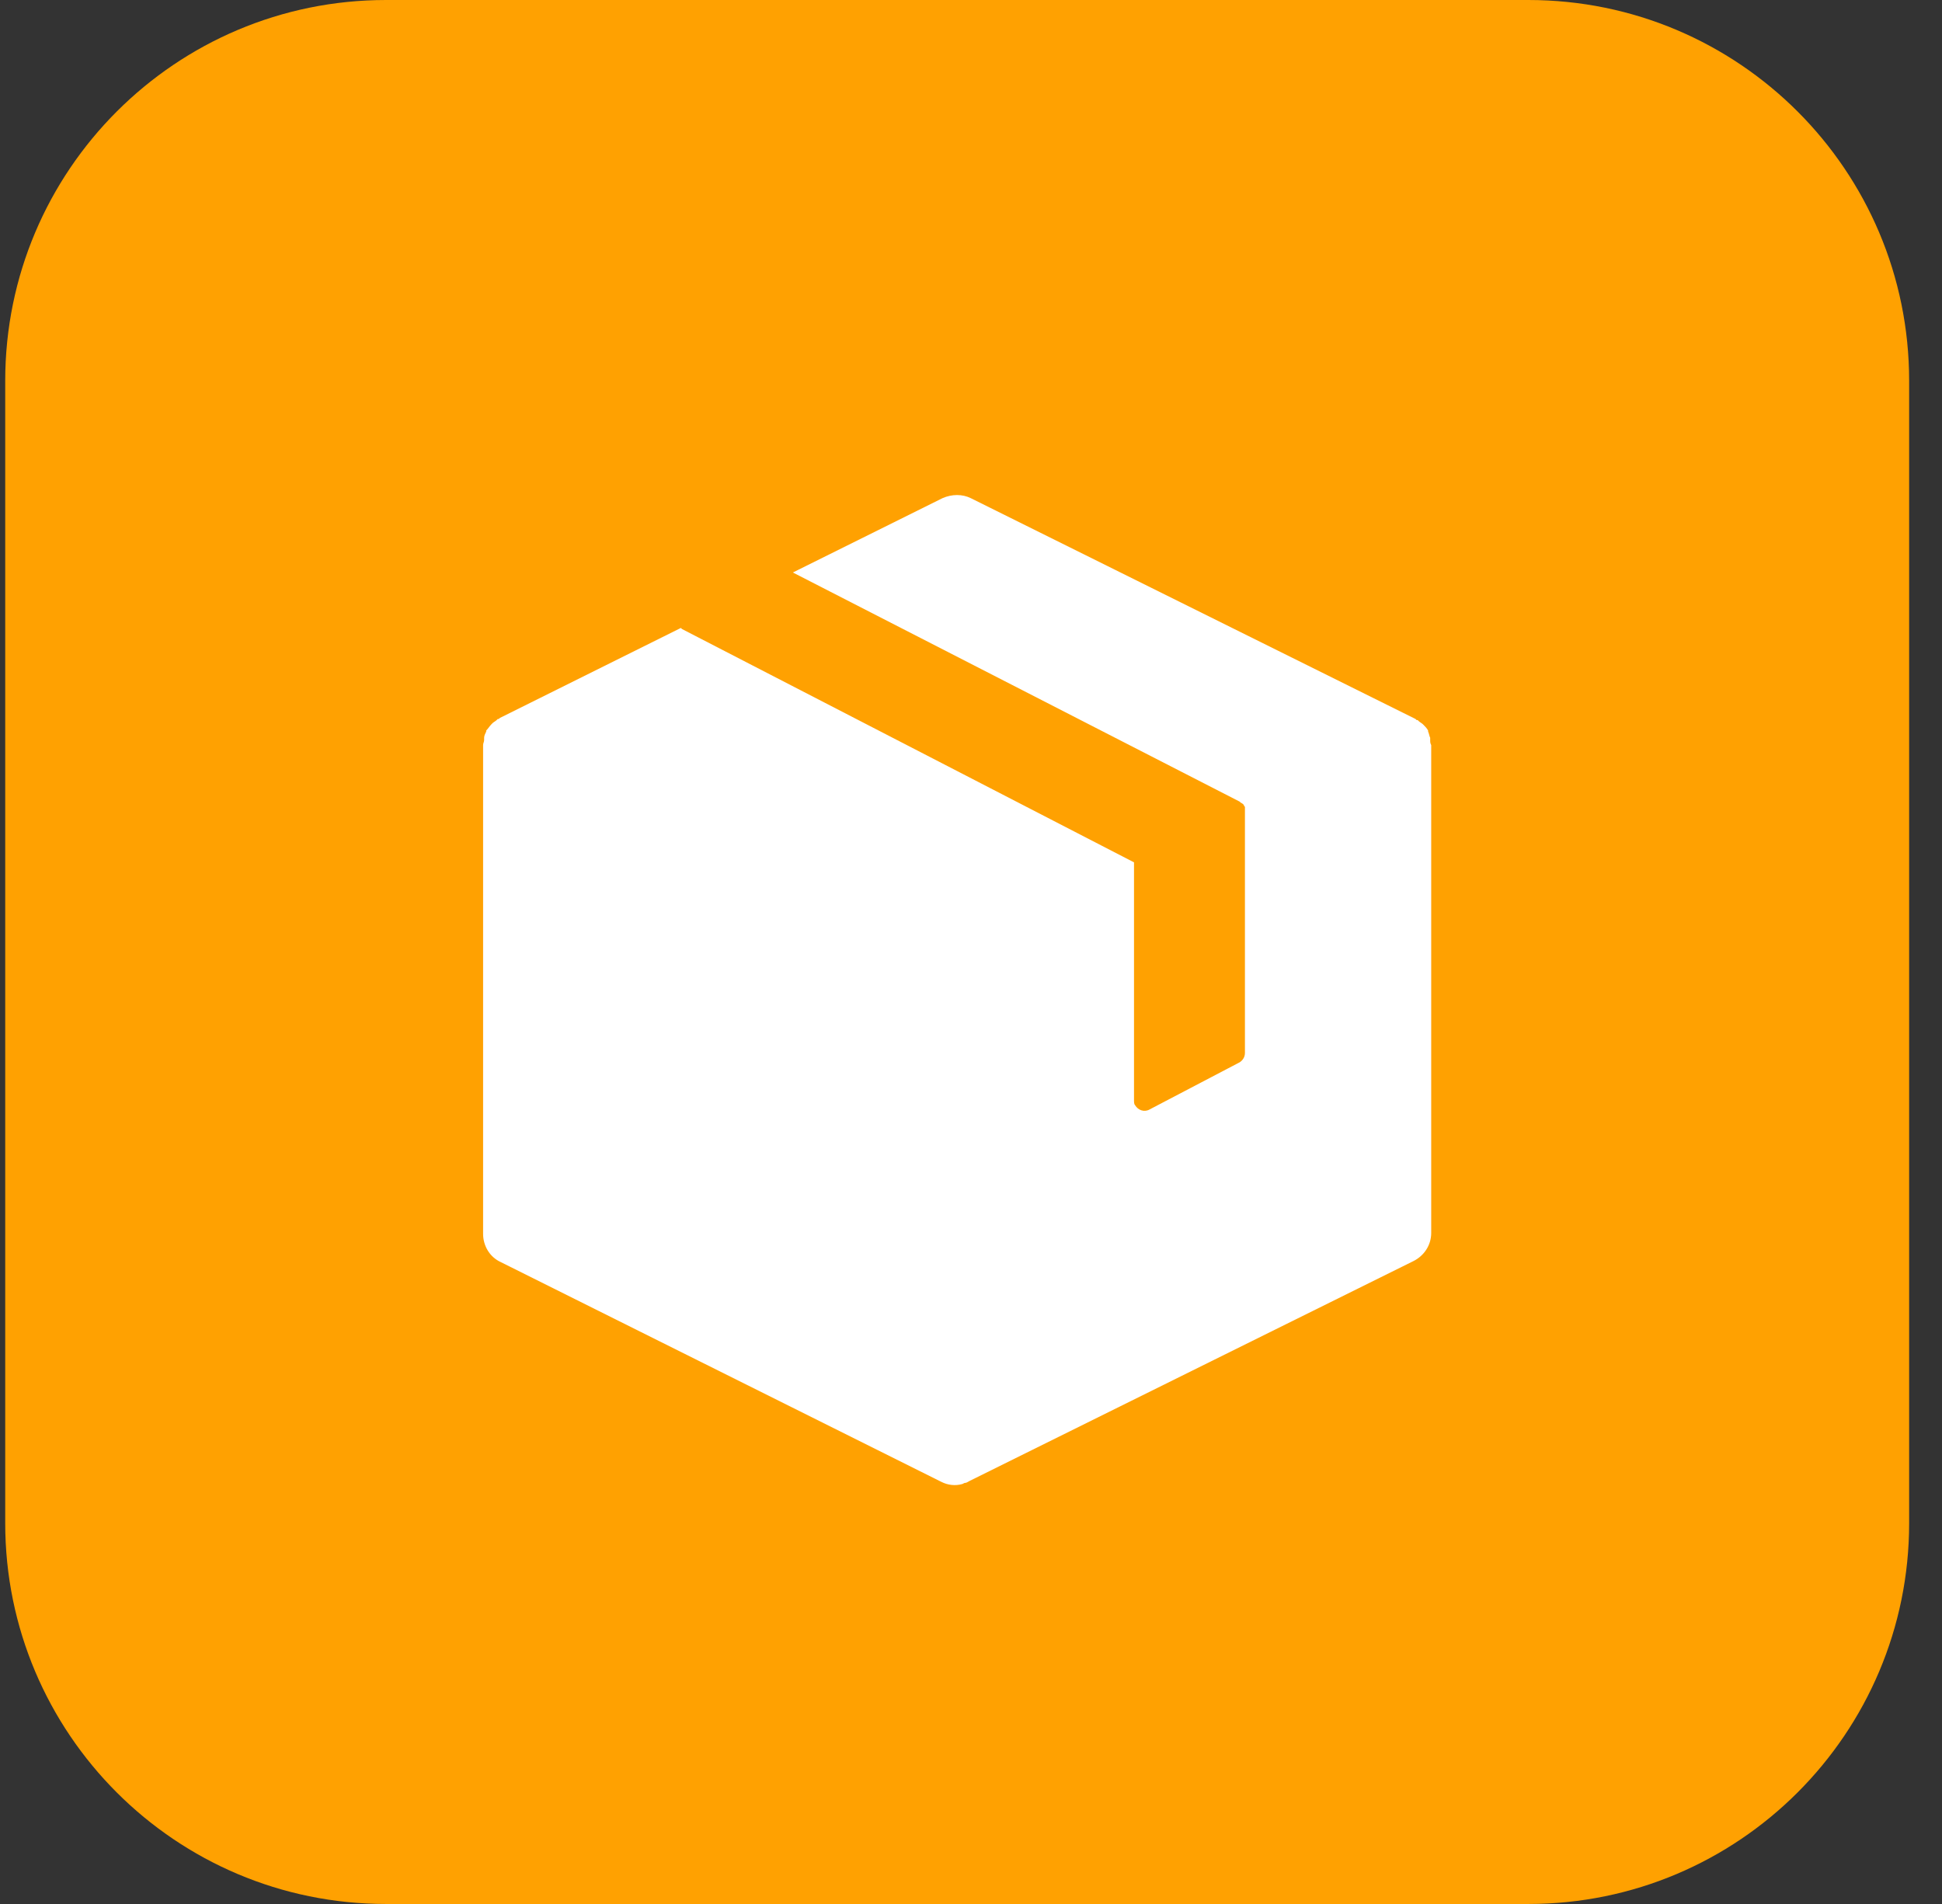 <svg width="51" height="50" viewBox="0 0 51 50" fill="none" xmlns="http://www.w3.org/2000/svg">
<rect x="0" y="0" width="51" height="50" fill="#333333" stroke="none"/>
<path d="M0.137 10C0.137 4.477 4.614 0 10.137 0H40.137C45.66 0 50.137 4.477 50.137 10V40C50.137 45.523 45.66 50 40.137 50H10.137C4.614 50 0.137 45.523 0.137 40V10Z" fill="#FFA101"/>
<g clip-path="url(#clip0)">
<path d="M37.559 19.431C37.559 19.404 37.559 19.404 37.559 19.376C37.532 19.321 37.532 19.266 37.504 19.211V19.184C37.477 19.129 37.422 19.074 37.394 19.046L37.367 19.019C37.339 18.991 37.284 18.964 37.257 18.936L37.229 18.909H37.202L37.174 18.881L25.494 13.082C25.274 12.973 24.999 12.973 24.752 13.082L20.822 15.034L32.557 21.052L32.584 21.08C32.612 21.08 32.612 21.108 32.639 21.108C32.667 21.135 32.667 21.162 32.694 21.19C32.694 21.217 32.694 21.217 32.694 21.245V21.272V27.648C32.694 27.758 32.639 27.841 32.557 27.896L30.194 29.133C30.056 29.215 29.891 29.16 29.809 29.023C29.781 28.995 29.781 28.94 29.781 28.885V22.646L17.909 16.518L17.881 16.49L13.127 18.854L13.099 18.881H13.072L13.044 18.909C13.017 18.936 12.962 18.964 12.934 18.991L12.907 19.019C12.852 19.074 12.824 19.129 12.769 19.184V19.211C12.742 19.266 12.714 19.321 12.714 19.376C12.714 19.404 12.714 19.404 12.714 19.431C12.714 19.486 12.687 19.514 12.687 19.568V19.596V32.403C12.687 32.705 12.852 33.008 13.154 33.145L24.724 38.916C24.889 38.999 25.082 39.026 25.274 38.971L25.329 38.944C25.384 38.944 25.412 38.916 25.466 38.889L37.119 33.117C37.394 32.98 37.586 32.705 37.586 32.376V19.596V19.568C37.559 19.514 37.559 19.486 37.559 19.431Z" fill="white"/>
</g>
<defs>
<clipPath id="clip0">
<rect width="26" height="26" fill="white" transform="translate(12.137 13)"/>
</clipPath>
</defs>
</svg>
